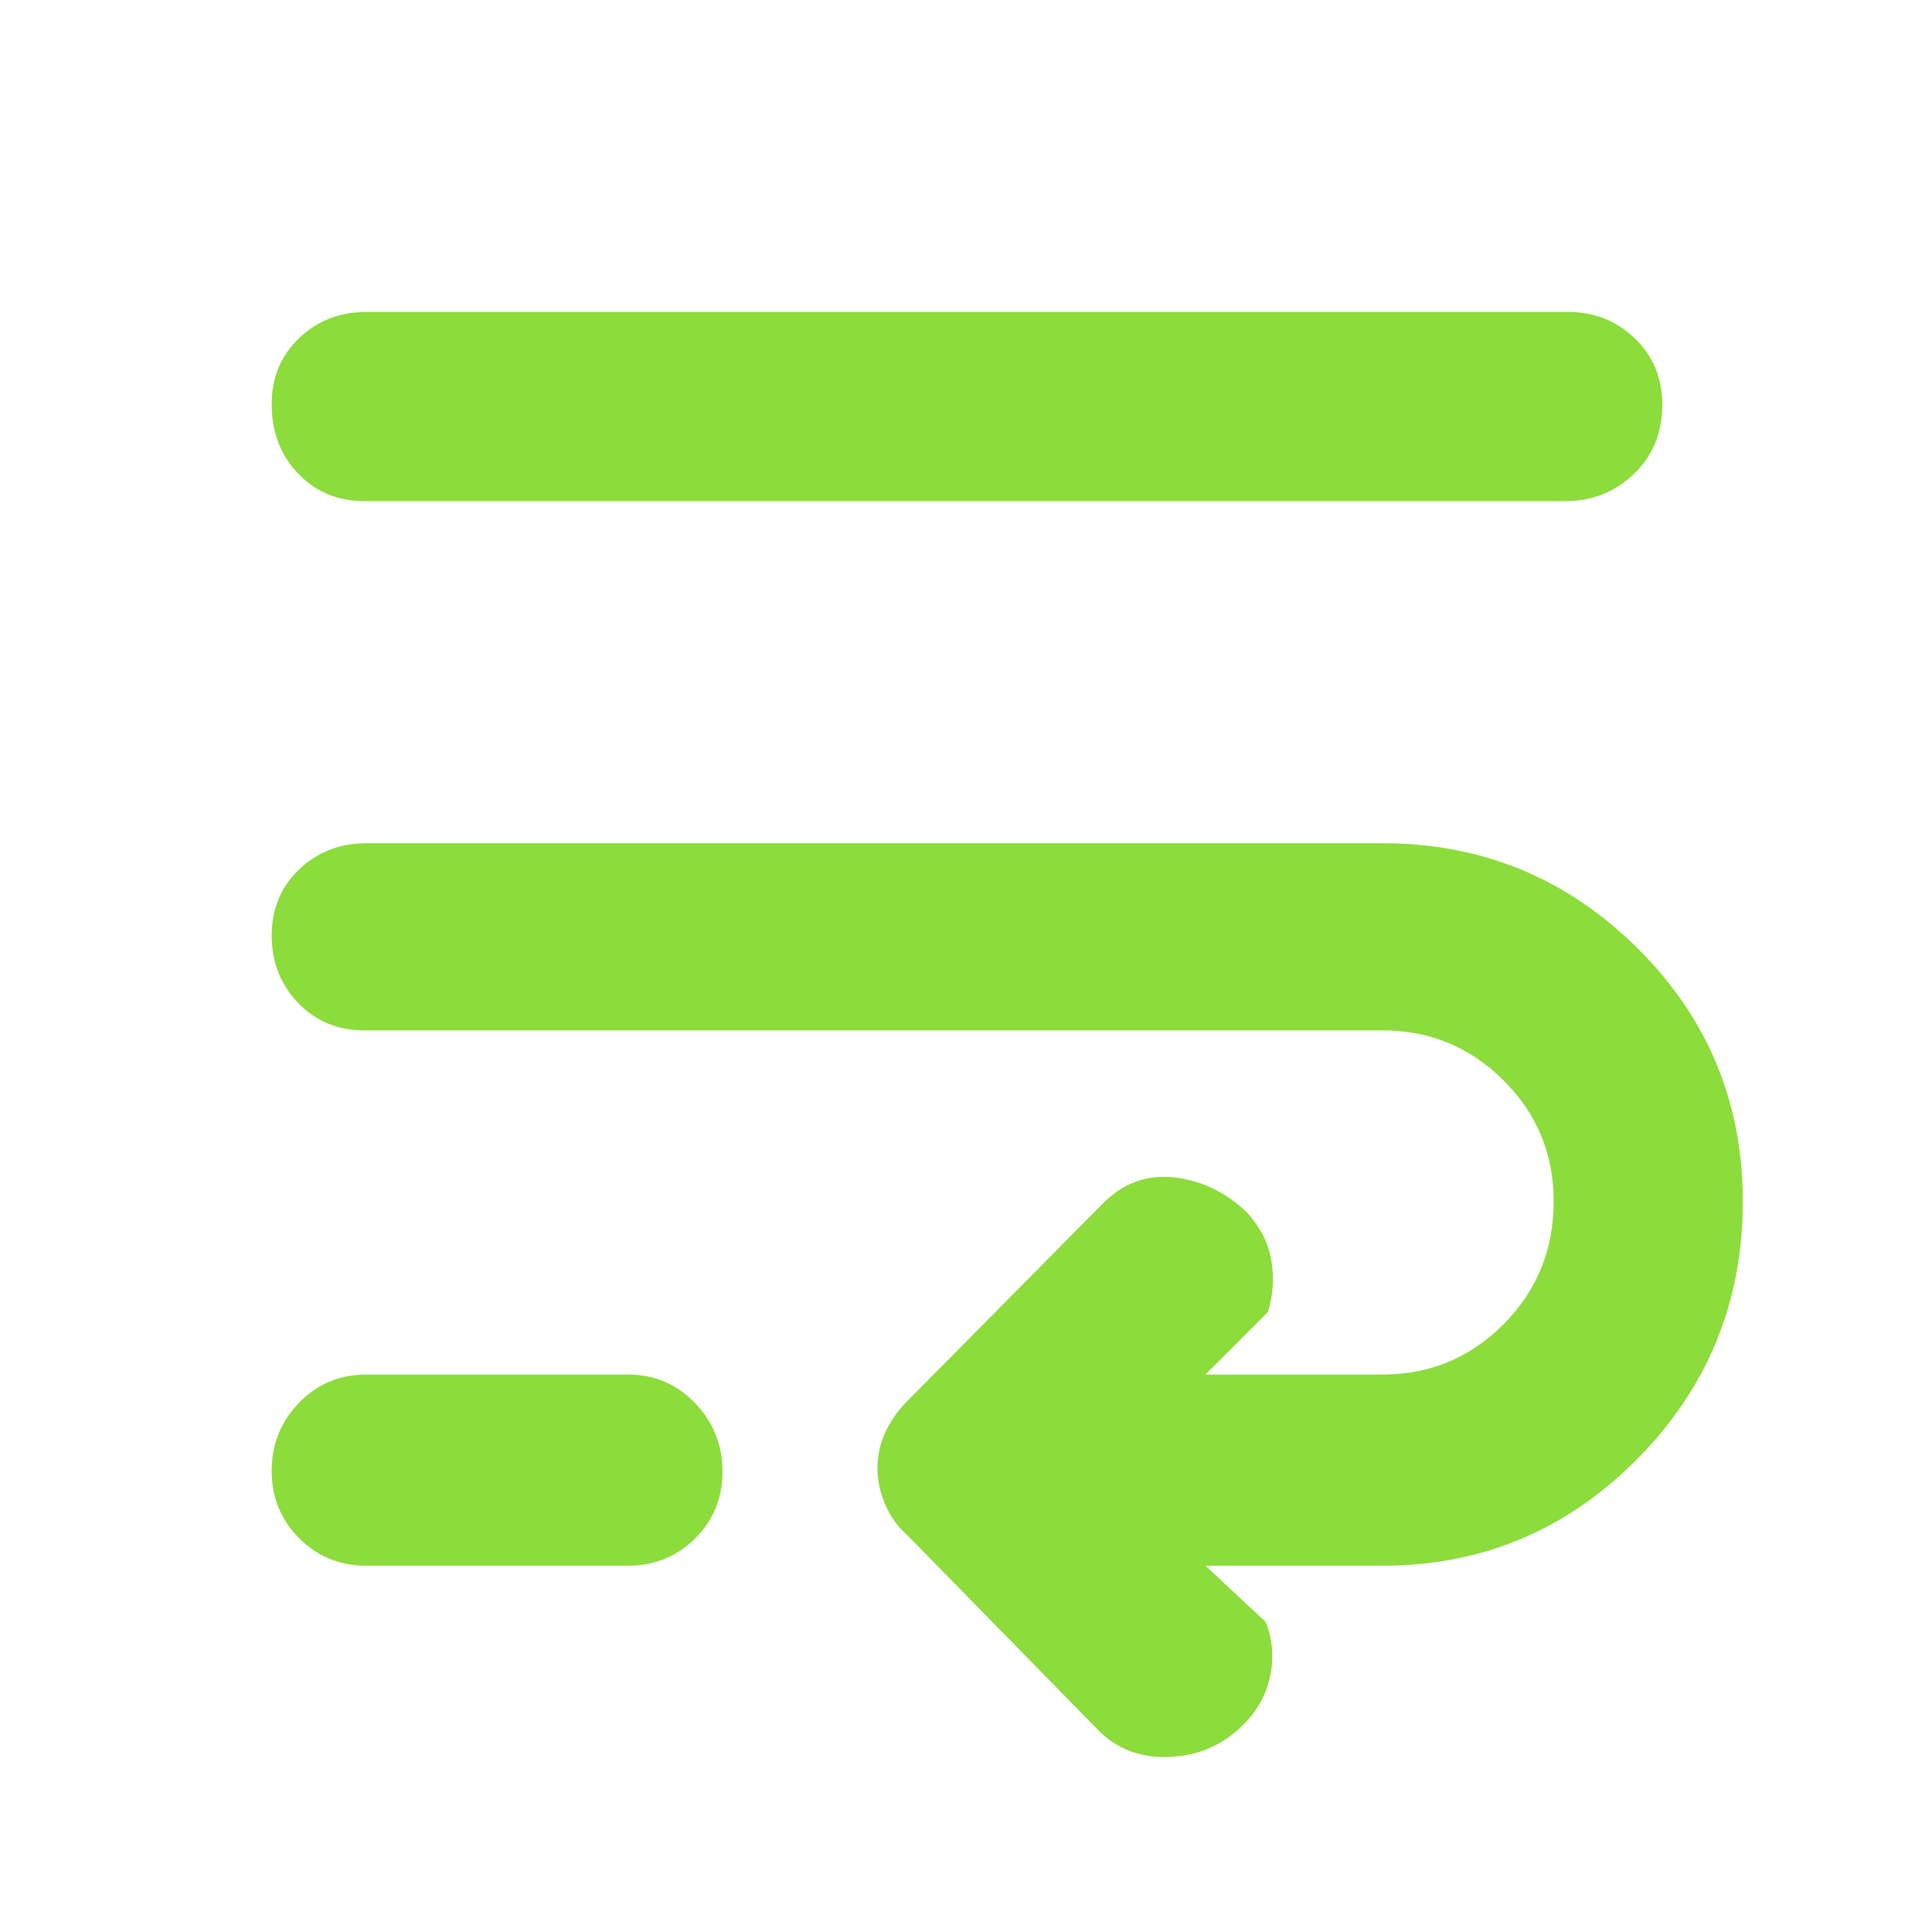 <svg xmlns="http://www.w3.org/2000/svg" height="48" viewBox="0 -960 960 960" width="48"><path fill="rgb(140, 220, 60)" d="M181-448q-19.75 0-32.87-13.68Q135-475.35 135-495.18 135-515 148.63-528q13.62-13 33.37-13h505q74 0 126.5 52T866-363q0 75-52.5 128T687-182h-88l30 28q5 13 2.13 26.79-2.88 13.78-13.13 24Q603-88 581.5-87T546-100l-95-97q-7-6-11-15.13-4-9.14-4-18 0-9.87 4-18.37 4-8.5 11-15.5l97-98q14.8-15 34.9-13 20.1 2 36.1 16.84 10.25 10.84 12.63 24Q634-321 630-308l-31 31h88q35.21 0 60.11-25Q772-327 772-363.15q0-35.15-24.89-60Q722.21-448 687-448H181Zm1 266q-19.75 0-33.37-13.68Q135-209.35 135-229.18 135-249 148.63-263q13.62-14 33.37-14h130q19.75 0 33.38 14.18 13.62 14.17 13.62 34 0 19.82-13.62 33.32Q331.75-182 312-182H182Zm-1-529q-19.75 0-32.87-13.68Q135-738.35 135-759.18 135-779 148.63-792q13.62-13 33.37-13h597q19.75 0 33.38 13.18 13.62 13.17 13.62 33 0 20.82-14.12 34.32Q797.75-711 778-711H181Z"/></svg>